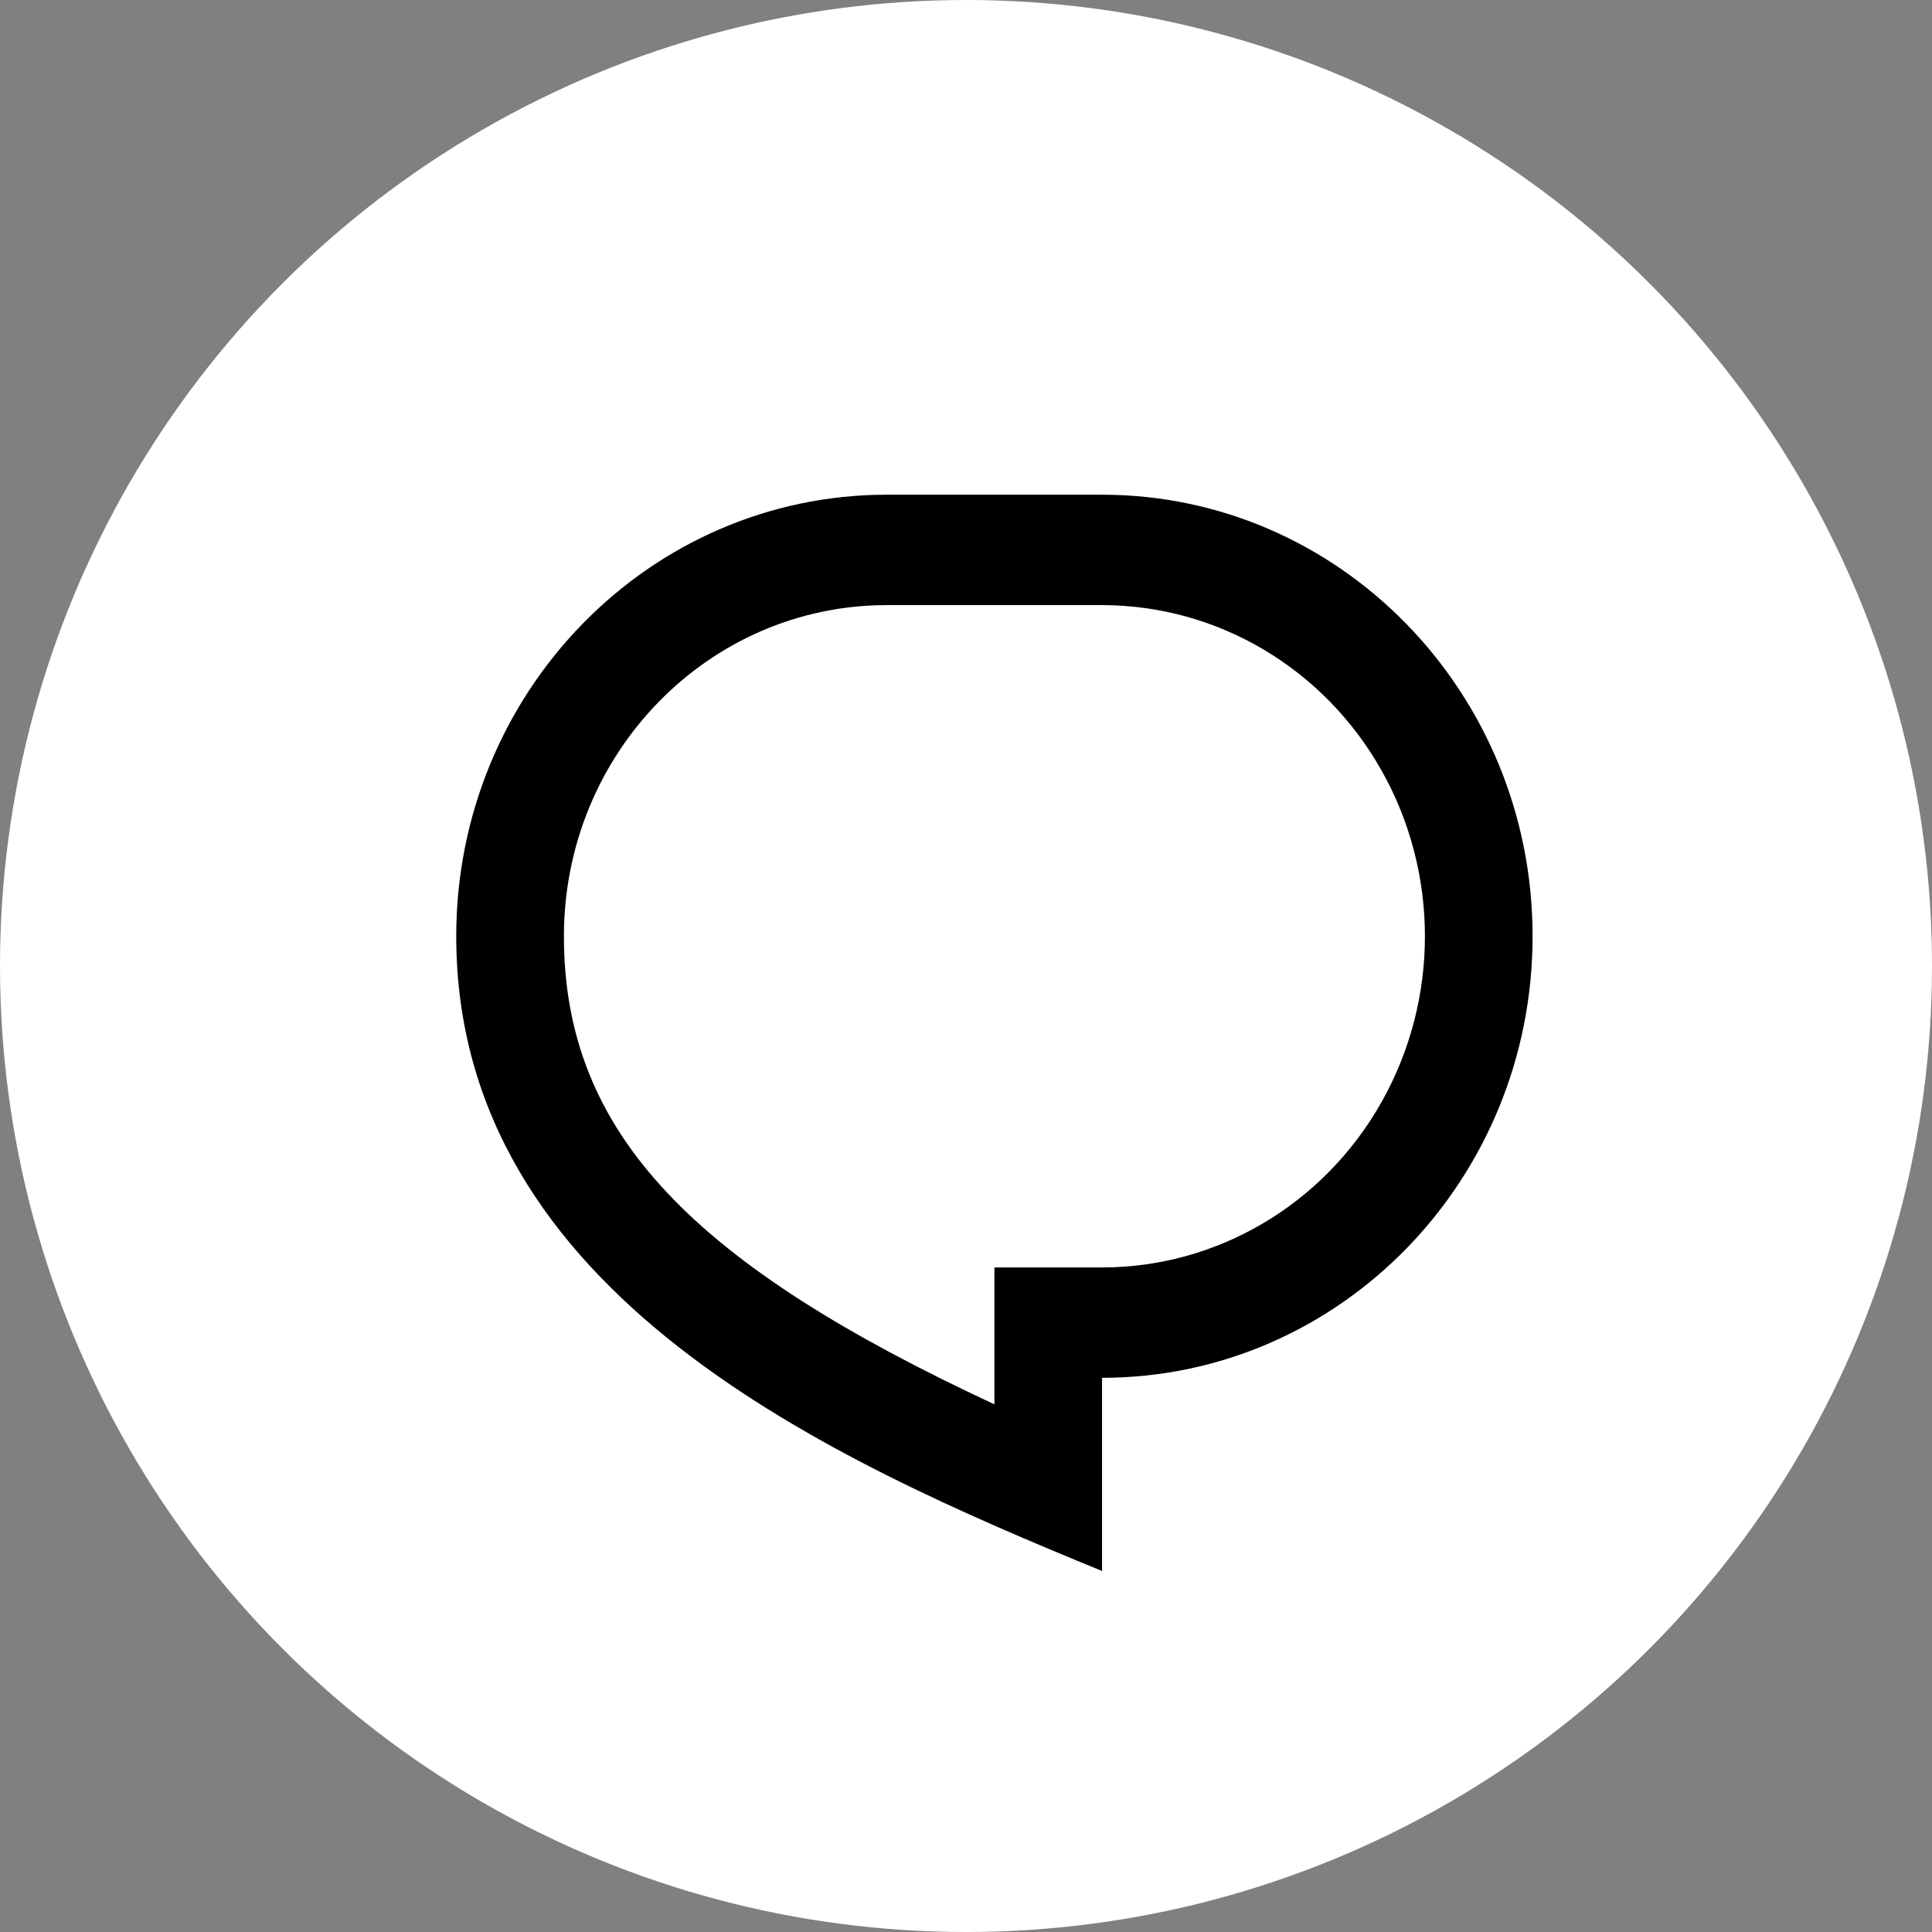 <?xml version="1.0" encoding="UTF-8"?>
<svg width="34px" height="34px" viewBox="0 0 34 34" version="1.1" xmlns="http://www.w3.org/2000/svg" xmlns:xlink="http://www.w3.org/1999/xlink">
    <rect x="0" y="0" width="34" height="34" fill="#808080" stroke="none"/>
    <title>Group 3</title>
    <g id="New" stroke="none" stroke-width="1" fill="none" fill-rule="evenodd">
        <g id="Artboard" transform="translate(-1599, -369)">
            <g id="Group-3" transform="translate(1599, 369)">
                <circle id="Oval" fill="#FFFFFF" cx="17" cy="17" r="17"></circle>
                <g id="Group" transform="translate(6, 6)">
                    <polygon id="Path" points="0 0 23 0 23 23 0 23"></polygon>
                    <path d="M9.606,2.706 L13.394,2.706 C17.578,2.706 20.971,6.185 20.971,10.477 C20.971,14.768 17.578,18.247 13.394,18.247 L13.394,21.647 C8.659,19.704 2.029,16.79 2.029,10.477 C2.029,6.185 5.422,2.706 9.606,2.706 Z M11.5,16.305 L13.394,16.305 C15.424,16.305 17.3,15.194 18.315,13.391 C19.33,11.587 19.33,9.366 18.315,7.563 C17.3,5.759 15.424,4.649 13.394,4.649 L9.606,4.649 C6.468,4.649 3.924,7.258 3.924,10.477 C3.924,13.983 6.255,16.272 11.5,18.714 L11.5,16.305 Z" id="Shape" fill="#000000" fill-rule="nonzero"></path>
                </g>
            </g>
        </g>
    </g>
</svg>